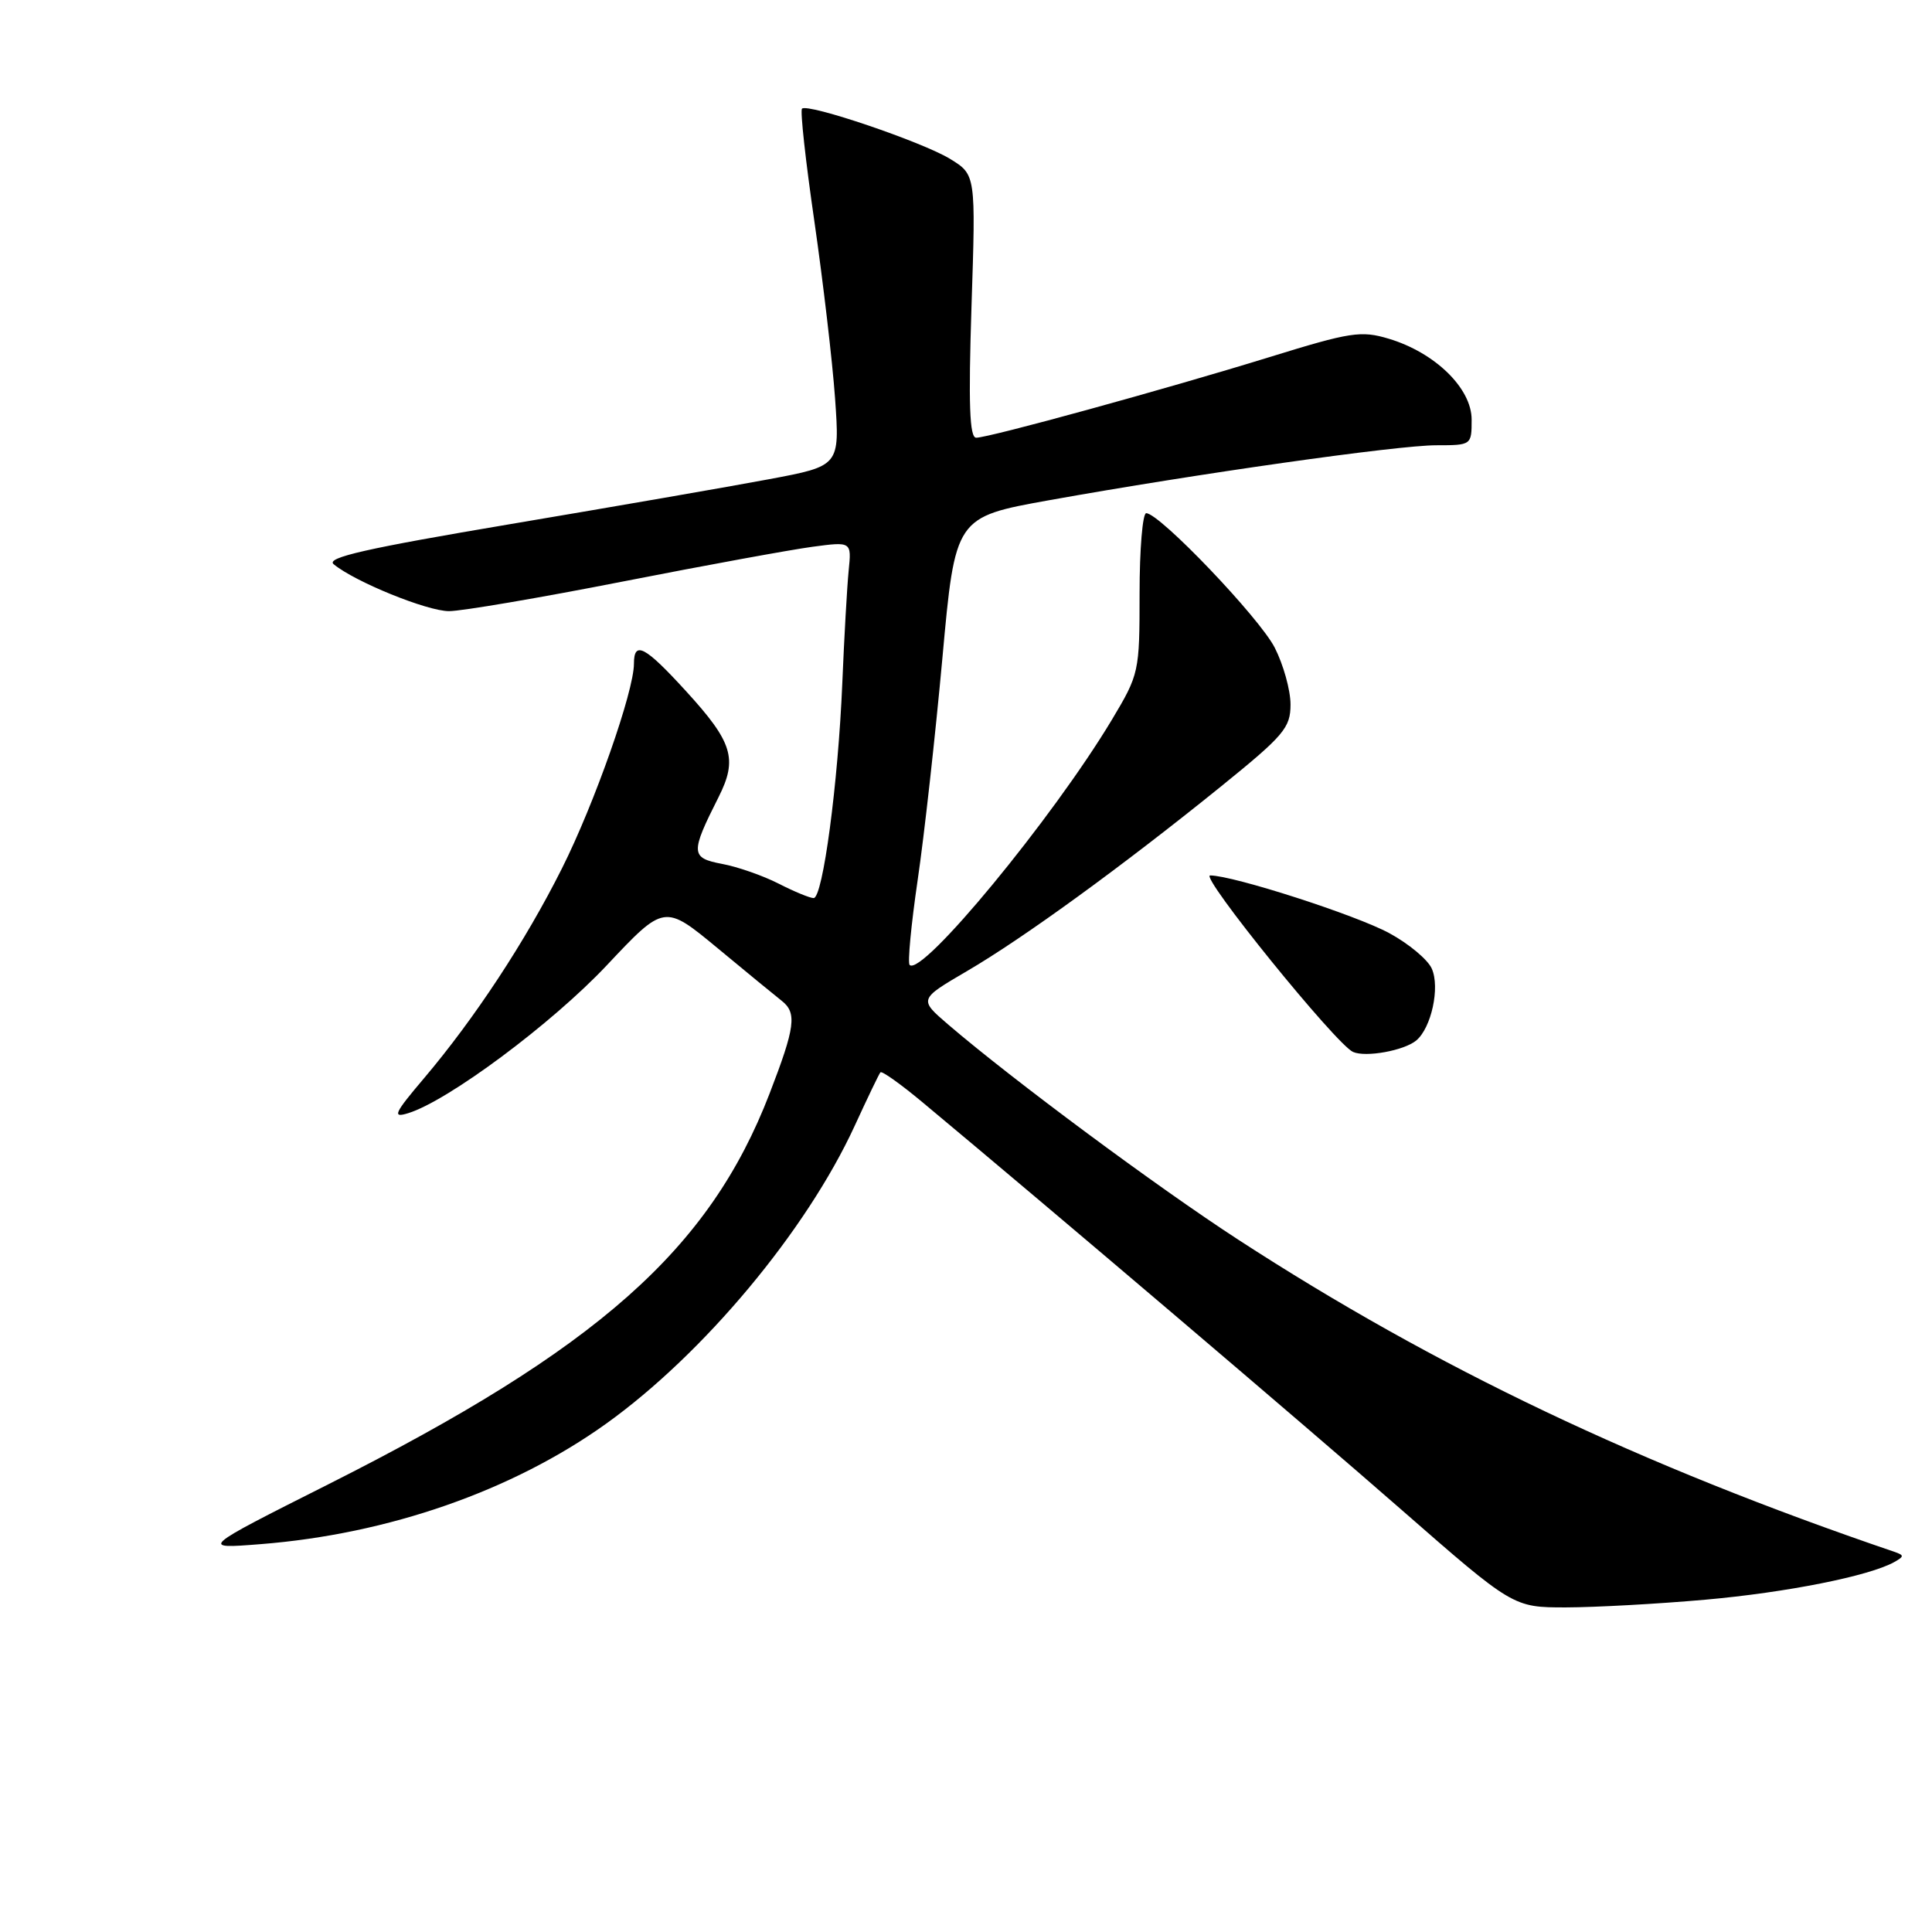 <?xml version="1.0" encoding="UTF-8" standalone="no"?>
<!DOCTYPE svg PUBLIC "-//W3C//DTD SVG 1.1//EN" "http://www.w3.org/Graphics/SVG/1.1/DTD/svg11.dtd" >
<svg xmlns="http://www.w3.org/2000/svg" xmlns:xlink="http://www.w3.org/1999/xlink" version="1.1" viewBox="0 0 256 256">
 <g >
 <path fill="currentColor"
d=" M 225.94 211.97 C 236.76 211.01 247.69 208.83 251.00 206.98 C 252.33 206.23 252.33 206.08 251.00 205.62 C 217.35 194.16 190.24 181.26 164.07 164.26 C 153.28 157.25 134.18 143.08 125.62 135.74 C 121.75 132.41 121.75 132.41 128.14 128.67 C 135.62 124.30 148.71 114.78 161.75 104.24 C 170.15 97.44 171.00 96.44 171.00 93.34 C 171.00 91.46 170.06 88.08 168.91 85.82 C 166.88 81.85 153.65 68.00 151.88 68.00 C 151.40 68.00 151.00 72.78 151.00 78.62 C 151.00 89.07 150.94 89.33 147.33 95.37 C 139.50 108.42 122.14 129.47 120.53 127.86 C 120.25 127.58 120.73 122.53 121.59 116.65 C 122.46 110.76 123.93 97.53 124.87 87.23 C 126.57 68.52 126.57 68.52 139.03 66.28 C 158.59 62.77 185.16 59.00 190.31 59.00 C 194.98 59.00 195.00 58.98 195.00 55.60 C 195.00 51.45 190.15 46.72 184.01 44.88 C 180.34 43.78 178.95 44.00 168.24 47.31 C 154.62 51.52 131.06 58.00 129.35 58.00 C 128.47 58.00 128.31 53.57 128.73 40.58 C 129.30 23.15 129.30 23.15 125.90 21.06 C 122.24 18.81 107.02 13.65 106.27 14.40 C 106.01 14.65 106.75 21.37 107.91 29.34 C 109.06 37.31 110.30 47.86 110.65 52.78 C 111.28 61.74 111.28 61.74 101.89 63.50 C 96.73 64.47 81.33 67.14 67.67 69.44 C 48.56 72.66 43.15 73.88 44.21 74.76 C 47.00 77.08 56.59 80.98 59.50 80.98 C 61.15 80.98 71.50 79.22 82.50 77.06 C 93.50 74.90 104.83 72.83 107.67 72.45 C 112.84 71.76 112.84 71.76 112.45 75.63 C 112.24 77.76 111.86 84.45 111.61 90.50 C 111.06 103.79 109.03 119.00 107.81 119.00 C 107.32 119.00 105.23 118.14 103.16 117.08 C 101.10 116.03 97.73 114.85 95.67 114.47 C 91.50 113.68 91.47 113.04 95.21 105.63 C 97.77 100.56 97.09 98.35 90.90 91.58 C 85.45 85.61 84.00 84.85 84.00 87.95 C 84.00 91.61 78.77 106.49 74.46 115.07 C 69.61 124.75 62.90 134.94 56.18 142.88 C 52.22 147.55 51.95 148.16 54.06 147.51 C 59.33 145.91 73.14 135.63 80.40 127.91 C 88.03 119.80 88.03 119.80 95.10 125.65 C 98.98 128.87 102.80 132.00 103.58 132.61 C 105.62 134.21 105.37 136.10 101.97 144.91 C 93.99 165.61 79.22 178.69 43.50 196.68 C 26.50 205.24 26.50 205.24 34.50 204.61 C 51.47 203.28 67.91 197.54 80.34 188.63 C 93.25 179.37 106.85 163.08 113.25 149.18 C 114.94 145.50 116.47 142.31 116.66 142.09 C 116.84 141.86 119.35 143.65 122.24 146.06 C 139.35 160.31 172.84 188.80 185.62 199.98 C 200.50 212.99 200.50 212.99 207.50 212.99 C 211.35 212.98 219.65 212.53 225.94 211.97 Z  M 187.66 137.87 C 189.66 136.20 190.83 130.84 189.72 128.35 C 189.20 127.16 186.67 125.05 184.11 123.66 C 179.69 121.25 163.39 116.00 160.35 116.00 C 158.91 116.00 177.06 138.42 179.29 139.39 C 180.98 140.13 186.04 139.21 187.66 137.87 Z "/>
</g>
</svg>